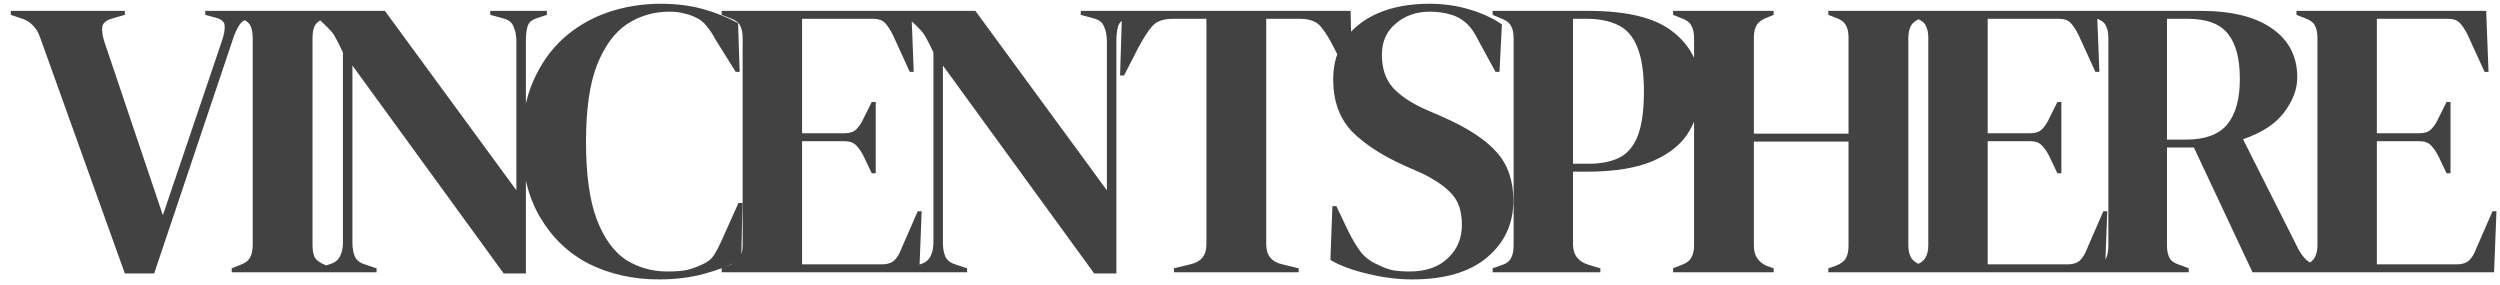 <svg width="202" height="23" viewBox="0 0 202 23" fill="none" xmlns="http://www.w3.org/2000/svg">
<path d="M10.088 22.096L3.24 3.024C3.091 2.597 2.888 2.267 2.632 2.032C2.397 1.776 2.067 1.584 1.64 1.456L0.872 1.2V0.88H10.088V1.2L9.096 1.488C8.605 1.616 8.328 1.84 8.264 2.16C8.221 2.48 8.275 2.875 8.424 3.344L13.16 17.392L17.928 3.312C18.099 2.821 18.173 2.416 18.152 2.096C18.152 1.776 17.907 1.552 17.416 1.424L16.584 1.2V0.88H21.064V1.2L20.2 1.456C19.795 1.563 19.507 1.755 19.336 2.032C19.165 2.288 19.005 2.629 18.856 3.056L12.456 22.096H10.088ZM18.723 22V21.68L19.363 21.424C19.789 21.275 20.067 21.072 20.195 20.816C20.344 20.56 20.419 20.219 20.419 19.792V3.088C20.419 2.661 20.355 2.32 20.227 2.064C20.099 1.808 19.811 1.605 19.363 1.456L18.723 1.2V0.88H26.947V1.2L26.307 1.456C25.88 1.605 25.592 1.808 25.443 2.064C25.315 2.32 25.251 2.661 25.251 3.088V19.792C25.251 20.219 25.315 20.56 25.443 20.816C25.592 21.051 25.88 21.253 26.307 21.424L26.947 21.68V22H18.723ZM25.564 22V21.68L26.62 21.36C27.004 21.253 27.281 21.051 27.452 20.752C27.622 20.432 27.708 20.059 27.708 19.632V4.24C27.473 3.728 27.281 3.344 27.132 3.088C27.004 2.832 26.854 2.619 26.684 2.448C26.513 2.256 26.278 2.021 25.98 1.744L25.436 1.2V0.88H31.1L41.724 15.376V3.312C41.724 2.885 41.649 2.501 41.5 2.16C41.372 1.819 41.094 1.595 40.668 1.488L39.612 1.2V0.88H44.188V1.2L43.324 1.488C42.94 1.616 42.705 1.84 42.62 2.16C42.534 2.48 42.492 2.853 42.492 3.28V22.096H40.7L28.476 5.296V19.632C28.476 20.059 28.54 20.421 28.668 20.72C28.796 21.019 29.062 21.232 29.468 21.36L30.428 21.68V22H25.564ZM53.237 22.576C51.168 22.576 49.29 22.16 47.605 21.328C45.941 20.475 44.618 19.216 43.637 17.552C42.656 15.888 42.165 13.851 42.165 11.44C42.165 9.605 42.464 7.995 43.061 6.608C43.658 5.221 44.469 4.059 45.493 3.12C46.538 2.181 47.733 1.477 49.077 1.008C50.442 0.539 51.882 0.304 53.397 0.304C54.613 0.304 55.733 0.443 56.757 0.72C57.781 0.997 58.741 1.381 59.637 1.872L59.765 5.808H59.445L57.845 3.248C57.632 2.843 57.397 2.48 57.141 2.16C56.885 1.819 56.565 1.563 56.181 1.392C55.861 1.243 55.541 1.136 55.221 1.072C54.922 0.987 54.538 0.944 54.069 0.944C52.832 0.944 51.701 1.275 50.677 1.936C49.674 2.597 48.864 3.696 48.245 5.232C47.648 6.747 47.349 8.827 47.349 11.472C47.349 14.096 47.637 16.176 48.213 17.712C48.789 19.227 49.568 20.315 50.549 20.976C51.552 21.616 52.672 21.936 53.909 21.936C54.592 21.936 55.136 21.893 55.541 21.808C55.946 21.701 56.352 21.552 56.757 21.36C57.162 21.189 57.472 20.944 57.685 20.624C57.898 20.283 58.09 19.92 58.261 19.536L59.669 16.4H59.989L59.893 20.976C58.997 21.445 57.994 21.829 56.885 22.128C55.776 22.427 54.56 22.576 53.237 22.576ZM58.31 22V21.68L59.046 21.392C59.409 21.243 59.654 21.051 59.782 20.816C59.932 20.56 60.006 20.219 60.006 19.792V3.088C60.006 2.661 59.942 2.331 59.814 2.096C59.708 1.84 59.452 1.637 59.046 1.488L58.31 1.2V0.88H73.638L73.83 5.808H73.51L72.134 2.8C71.942 2.416 71.74 2.107 71.526 1.872C71.313 1.637 70.993 1.52 70.566 1.52H64.806V10.768H68.23C68.657 10.768 68.977 10.661 69.19 10.448C69.425 10.213 69.628 9.904 69.798 9.52L70.438 8.24H70.758V14H70.438L69.798 12.656C69.606 12.272 69.404 11.973 69.19 11.76C68.977 11.525 68.657 11.408 68.23 11.408H64.806V21.36H71.27C71.697 21.36 72.028 21.253 72.262 21.04C72.497 20.805 72.689 20.485 72.838 20.08L74.15 17.072H74.47L74.278 22H58.31ZM73.276 22V21.68L74.332 21.36C74.716 21.253 74.994 21.051 75.164 20.752C75.335 20.432 75.42 20.059 75.42 19.632V4.24C75.186 3.728 74.994 3.344 74.844 3.088C74.716 2.832 74.567 2.619 74.396 2.448C74.226 2.256 73.991 2.021 73.692 1.744L73.148 1.2V0.88H78.812L89.436 15.376V3.312C89.436 2.885 89.362 2.501 89.212 2.16C89.084 1.819 88.807 1.595 88.38 1.488L87.324 1.2V0.88H91.9V1.2L91.036 1.488C90.652 1.616 90.418 1.84 90.332 2.16C90.247 2.48 90.204 2.853 90.204 3.28V22.096H88.412L76.188 5.296V19.632C76.188 20.059 76.252 20.421 76.38 20.72C76.508 21.019 76.775 21.232 77.18 21.36L78.14 21.68V22H73.276ZM94.855 22V21.68L96.166 21.36C97.041 21.168 97.478 20.635 97.478 19.76V1.52H94.758C93.969 1.52 93.404 1.733 93.062 2.16C92.721 2.565 92.359 3.131 91.975 3.856L90.823 6.096H90.502L90.662 0.88H109.127L109.255 6.096H108.935L107.783 3.856C107.42 3.131 107.068 2.565 106.727 2.16C106.385 1.733 105.82 1.52 105.031 1.52H102.311V19.76C102.311 20.635 102.748 21.168 103.623 21.36L104.935 21.68V22H94.855ZM114.121 22.576C112.948 22.576 111.753 22.427 110.537 22.128C109.321 21.851 108.308 21.477 107.497 21.008L107.657 16.656H107.977L108.969 18.736C109.268 19.333 109.588 19.867 109.929 20.336C110.271 20.784 110.74 21.136 111.337 21.392C111.764 21.605 112.169 21.755 112.553 21.84C112.959 21.904 113.407 21.936 113.897 21.936C115.199 21.936 116.223 21.584 116.969 20.88C117.737 20.176 118.121 19.269 118.121 18.16C118.121 17.115 117.865 16.304 117.353 15.728C116.841 15.131 116.02 14.555 114.889 14L113.577 13.424C111.743 12.613 110.303 11.685 109.257 10.64C108.233 9.573 107.721 8.165 107.721 6.416C107.721 5.157 108.041 4.069 108.681 3.152C109.343 2.235 110.249 1.531 111.401 1.04C112.575 0.549 113.94 0.304 115.497 0.304C116.628 0.304 117.695 0.453 118.697 0.752C119.721 1.051 120.607 1.456 121.353 1.968L121.161 5.808H120.841L119.529 3.408C119.167 2.661 118.804 2.139 118.441 1.84C118.079 1.52 117.663 1.296 117.193 1.168C116.916 1.083 116.66 1.029 116.425 1.008C116.191 0.965 115.892 0.944 115.529 0.944C114.441 0.944 113.524 1.264 112.777 1.904C112.031 2.523 111.657 3.365 111.657 4.432C111.657 5.52 111.945 6.395 112.521 7.056C113.097 7.696 113.94 8.272 115.049 8.784L116.521 9.424C118.569 10.32 120.041 11.28 120.937 12.304C121.833 13.307 122.281 14.608 122.281 16.208C122.281 18.085 121.567 19.621 120.137 20.816C118.729 21.989 116.724 22.576 114.121 22.576ZM120.604 22V21.68L121.244 21.456C121.671 21.328 121.948 21.136 122.076 20.88C122.225 20.624 122.3 20.283 122.3 19.856V3.088C122.3 2.661 122.225 2.32 122.076 2.064C121.927 1.808 121.639 1.605 121.212 1.456L120.604 1.2V0.88H128.38C131.559 0.88 133.852 1.467 135.26 2.64C136.689 3.792 137.404 5.317 137.404 7.216C137.404 8.432 137.105 9.552 136.508 10.576C135.932 11.579 134.972 12.379 133.628 12.976C132.284 13.573 130.471 13.872 128.188 13.872H127.1V19.76C127.1 20.592 127.516 21.136 128.348 21.392L129.308 21.68V22H120.604ZM127.1 13.232H128.316C129.361 13.232 130.215 13.061 130.876 12.72C131.537 12.379 132.028 11.781 132.348 10.928C132.668 10.075 132.828 8.891 132.828 7.376C132.828 5.84 132.647 4.645 132.284 3.792C131.943 2.939 131.431 2.352 130.748 2.032C130.065 1.691 129.212 1.52 128.188 1.52H127.1V13.232ZM135.185 22V21.68L135.825 21.424C136.252 21.275 136.529 21.072 136.657 20.816C136.807 20.56 136.881 20.229 136.881 19.824V3.088C136.881 2.661 136.807 2.32 136.657 2.064C136.529 1.808 136.252 1.605 135.825 1.456L135.185 1.2V0.88H143.313V1.2L142.769 1.424C142.364 1.573 142.087 1.776 141.937 2.032C141.788 2.267 141.713 2.597 141.713 3.024V10.8H149.361V3.024C149.361 2.597 149.287 2.267 149.137 2.032C149.009 1.776 148.732 1.573 148.305 1.424L147.729 1.2V0.88H155.889V1.2L155.249 1.456C154.844 1.605 154.567 1.808 154.417 2.064C154.268 2.32 154.193 2.661 154.193 3.088V19.824C154.193 20.229 154.268 20.56 154.417 20.816C154.567 21.072 154.844 21.275 155.249 21.424L155.889 21.68V22H147.729V21.68L148.305 21.488C148.732 21.317 149.009 21.115 149.137 20.88C149.287 20.624 149.361 20.283 149.361 19.856V11.44H141.713V19.856C141.713 20.645 142.065 21.189 142.769 21.488L143.313 21.68V22H135.185ZM154.11 22V21.68L154.846 21.392C155.209 21.243 155.454 21.051 155.582 20.816C155.732 20.56 155.806 20.219 155.806 19.792V3.088C155.806 2.661 155.742 2.331 155.614 2.096C155.508 1.84 155.252 1.637 154.846 1.488L154.11 1.2V0.88H169.438L169.63 5.808H169.31L167.934 2.8C167.742 2.416 167.54 2.107 167.326 1.872C167.113 1.637 166.793 1.52 166.366 1.52H160.606V10.768H164.03C164.457 10.768 164.777 10.661 164.99 10.448C165.225 10.213 165.428 9.904 165.598 9.52L166.238 8.24H166.558V14H166.238L165.598 12.656C165.406 12.272 165.204 11.973 164.99 11.76C164.777 11.525 164.457 11.408 164.03 11.408H160.606V21.36H167.07C167.497 21.36 167.828 21.253 168.062 21.04C168.297 20.805 168.489 20.485 168.638 20.08L169.95 17.072H170.27L170.078 22H154.11ZM168.66 22V21.68L169.332 21.456C169.759 21.307 170.036 21.115 170.164 20.88C170.292 20.624 170.356 20.272 170.356 19.824V3.088C170.356 2.661 170.292 2.331 170.164 2.096C170.058 1.84 169.802 1.637 169.396 1.488L168.66 1.2V0.88H177.812C180.33 0.88 182.26 1.36 183.604 2.32C184.948 3.259 185.62 4.571 185.62 6.256C185.62 7.195 185.268 8.133 184.564 9.072C183.86 10.011 182.751 10.736 181.236 11.248L185.684 20.08C185.876 20.443 186.09 20.741 186.324 20.976C186.58 21.189 186.911 21.381 187.316 21.552L187.732 21.712V22H182.004L177.268 11.92H175.092V19.824C175.092 20.229 175.156 20.56 175.284 20.816C175.412 21.072 175.679 21.264 176.084 21.392L176.852 21.68V22H168.66ZM175.092 11.28H176.628C178.164 11.28 179.274 10.875 179.956 10.064C180.639 9.232 180.98 8.005 180.98 6.384C180.98 4.741 180.66 3.525 180.02 2.736C179.38 1.925 178.303 1.52 176.788 1.52H175.092V11.28ZM185.554 22V21.68L186.29 21.392C186.653 21.243 186.898 21.051 187.026 20.816C187.175 20.56 187.25 20.219 187.25 19.792V3.088C187.25 2.661 187.186 2.331 187.058 2.096C186.951 1.84 186.695 1.637 186.29 1.488L185.554 1.2V0.88H200.882L201.074 5.808H200.754L199.378 2.8C199.186 2.416 198.983 2.107 198.77 1.872C198.557 1.637 198.237 1.52 197.81 1.52H192.05V10.768H195.474C195.901 10.768 196.221 10.661 196.434 10.448C196.669 10.213 196.871 9.904 197.042 9.52L197.682 8.24H198.002V14H197.682L197.042 12.656C196.85 12.272 196.647 11.973 196.434 11.76C196.221 11.525 195.901 11.408 195.474 11.408H192.05V21.36H198.514C198.941 21.36 199.271 21.253 199.506 21.04C199.741 20.805 199.933 20.485 200.082 20.08L201.394 17.072H201.714L201.522 22H185.554Z" fill="#424242"/>
</svg>
